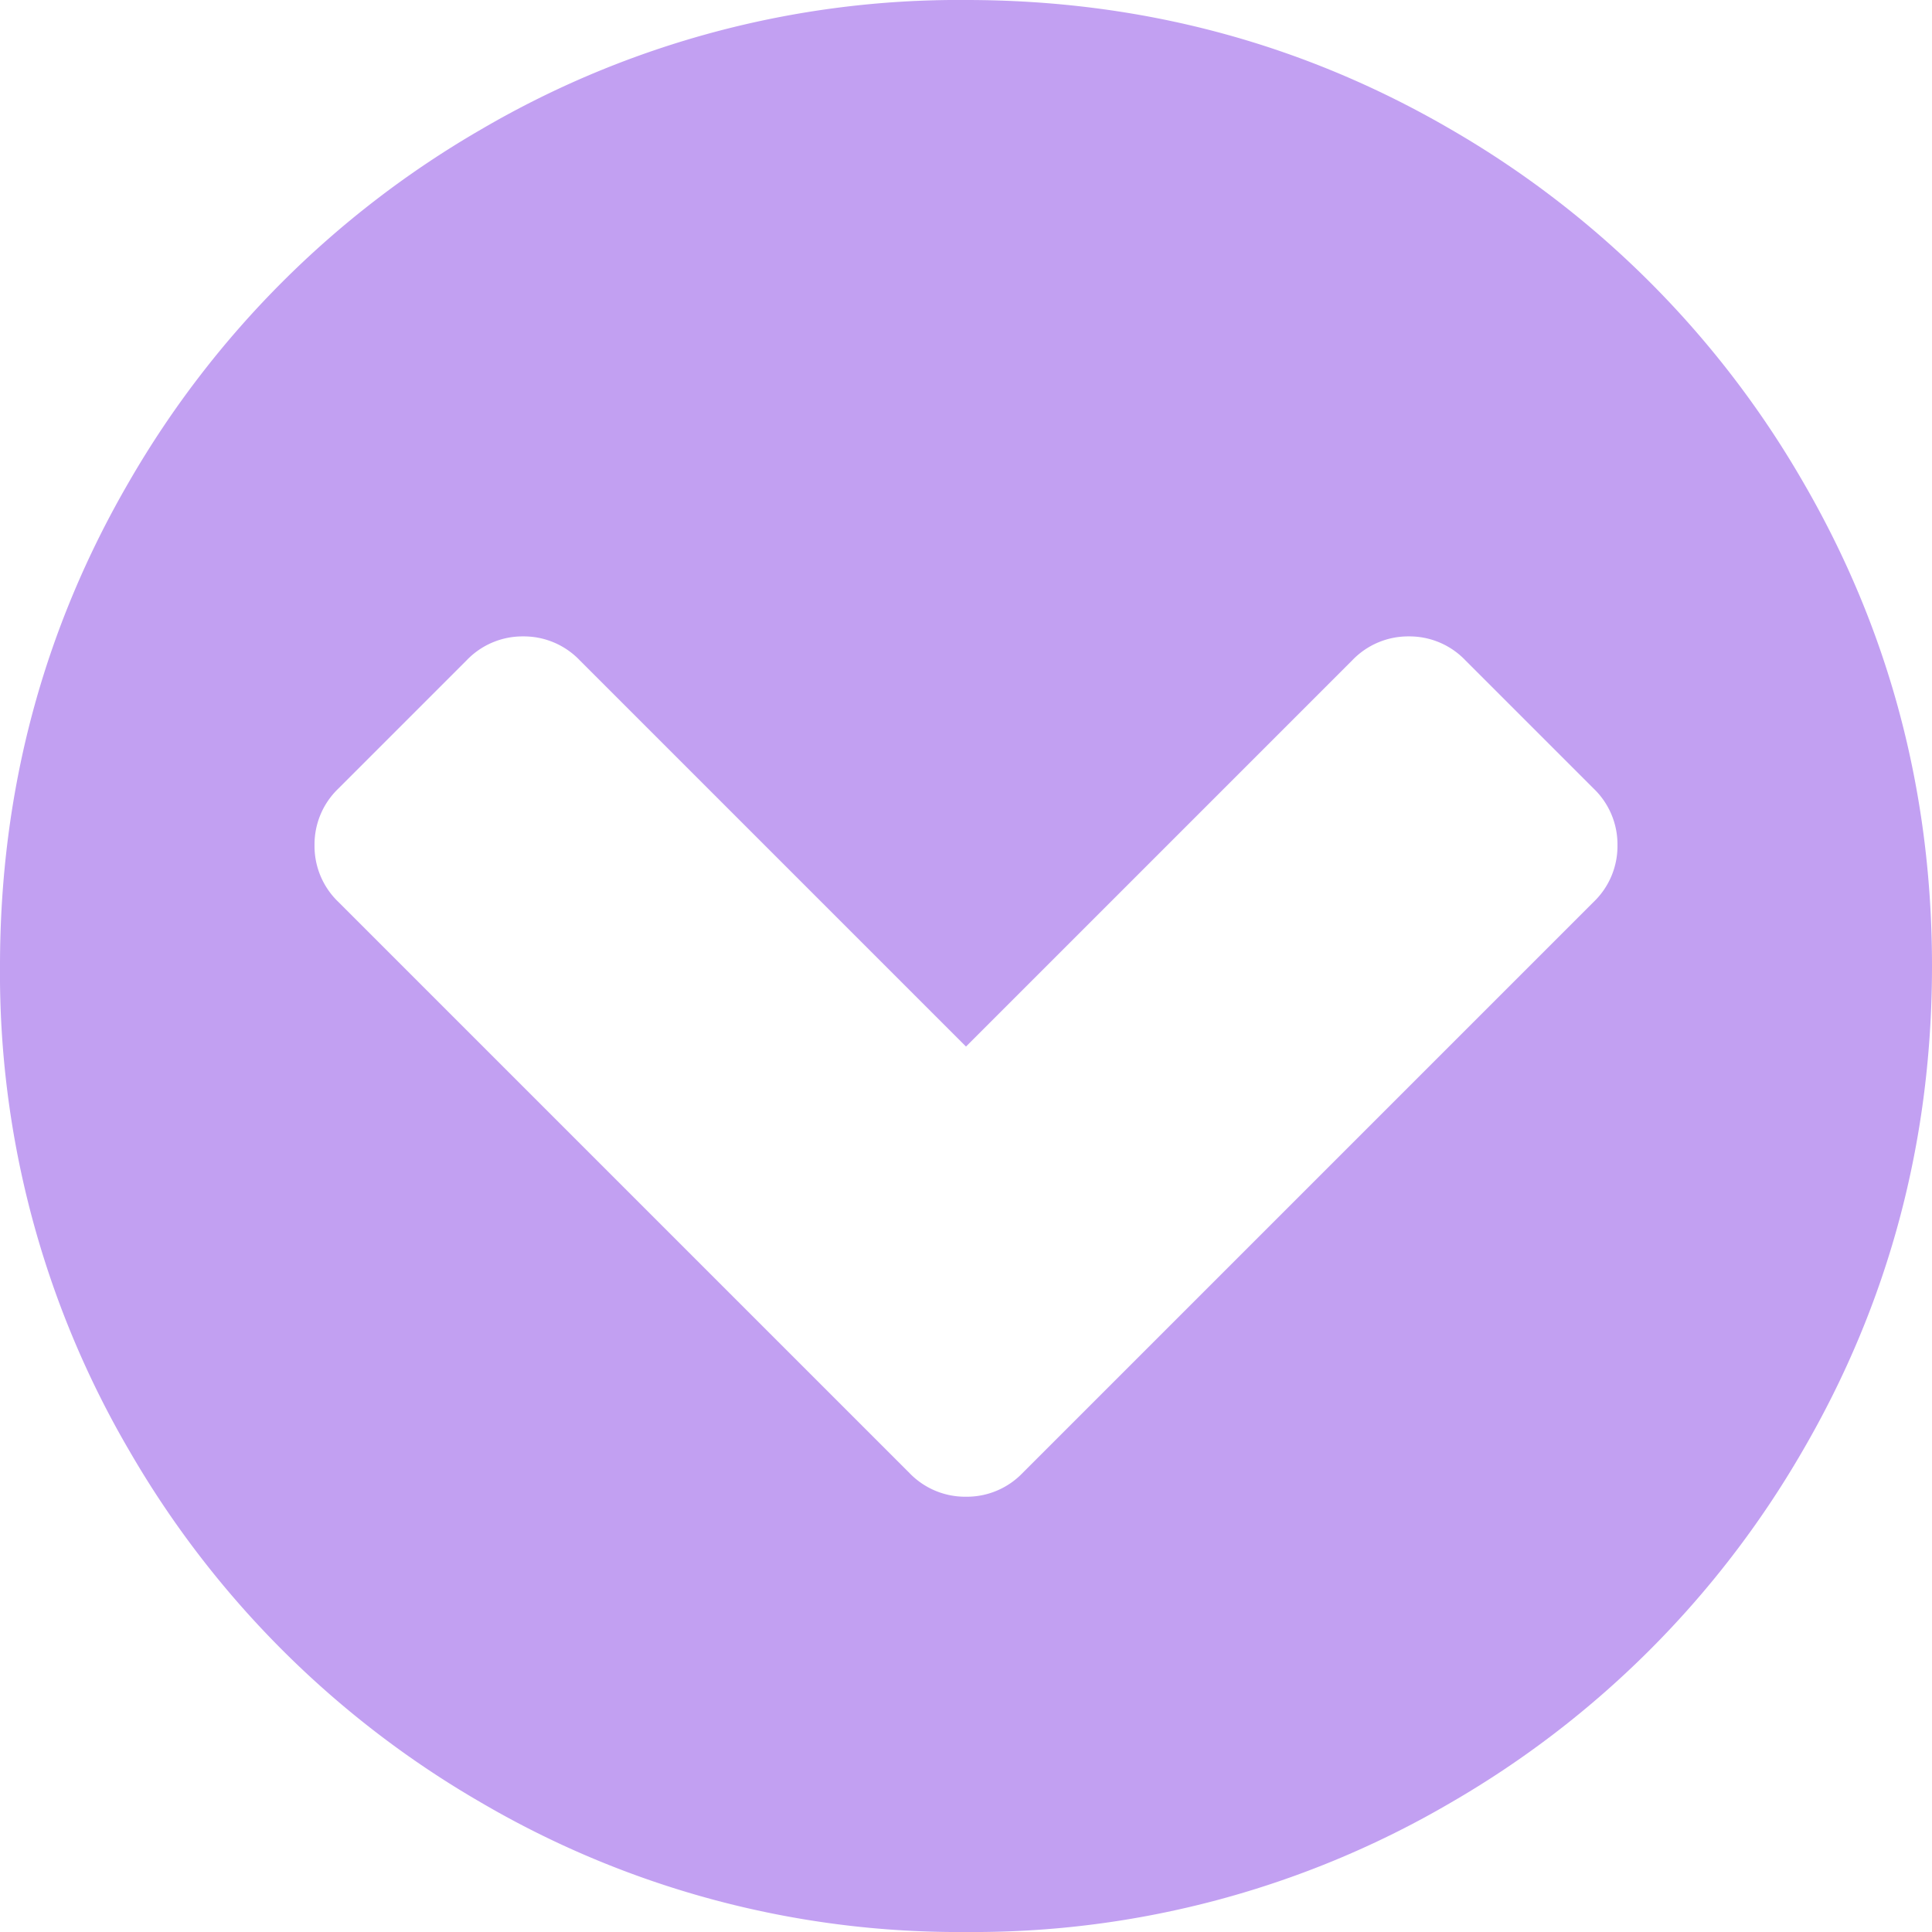 <svg width="10" height="10" xmlns="http://www.w3.org/2000/svg"><path d="M5 7.747a.4.4 0 0 0 .293-.123l2.956-2.956a.4.4 0 0 0 .123-.293.4.4 0 0 0-.123-.293l-.664-.664a.4.4 0 0 0-.293-.124.4.4 0 0 0-.293.124L5 5.417 3.001 3.418a.4.4 0 0 0-.293-.124.4.4 0 0 0-.293.124l-.664.664a.4.4 0 0 0-.123.293.4.4 0 0 0 .123.293l2.956 2.956A.4.4 0 0 0 5 7.747zM9.33 2.49c.446.766.67 1.603.67 2.51 0 .907-.224 1.744-.67 2.51a4.978 4.978 0 0 1-1.82 1.82A4.891 4.891 0 0 1 5 10a4.891 4.891 0 0 1-2.51-.67A4.978 4.978 0 0 1 .67 7.51 4.891 4.891 0 0 1 0 5c0-.907.224-1.744.67-2.51A4.978 4.978 0 0 1 2.49.67 4.891 4.891 0 0 1 5 0c.907 0 1.744.224 2.51.67a4.978 4.978 0 0 1 1.82 1.82z" fill="#c2a0f2"/></svg>